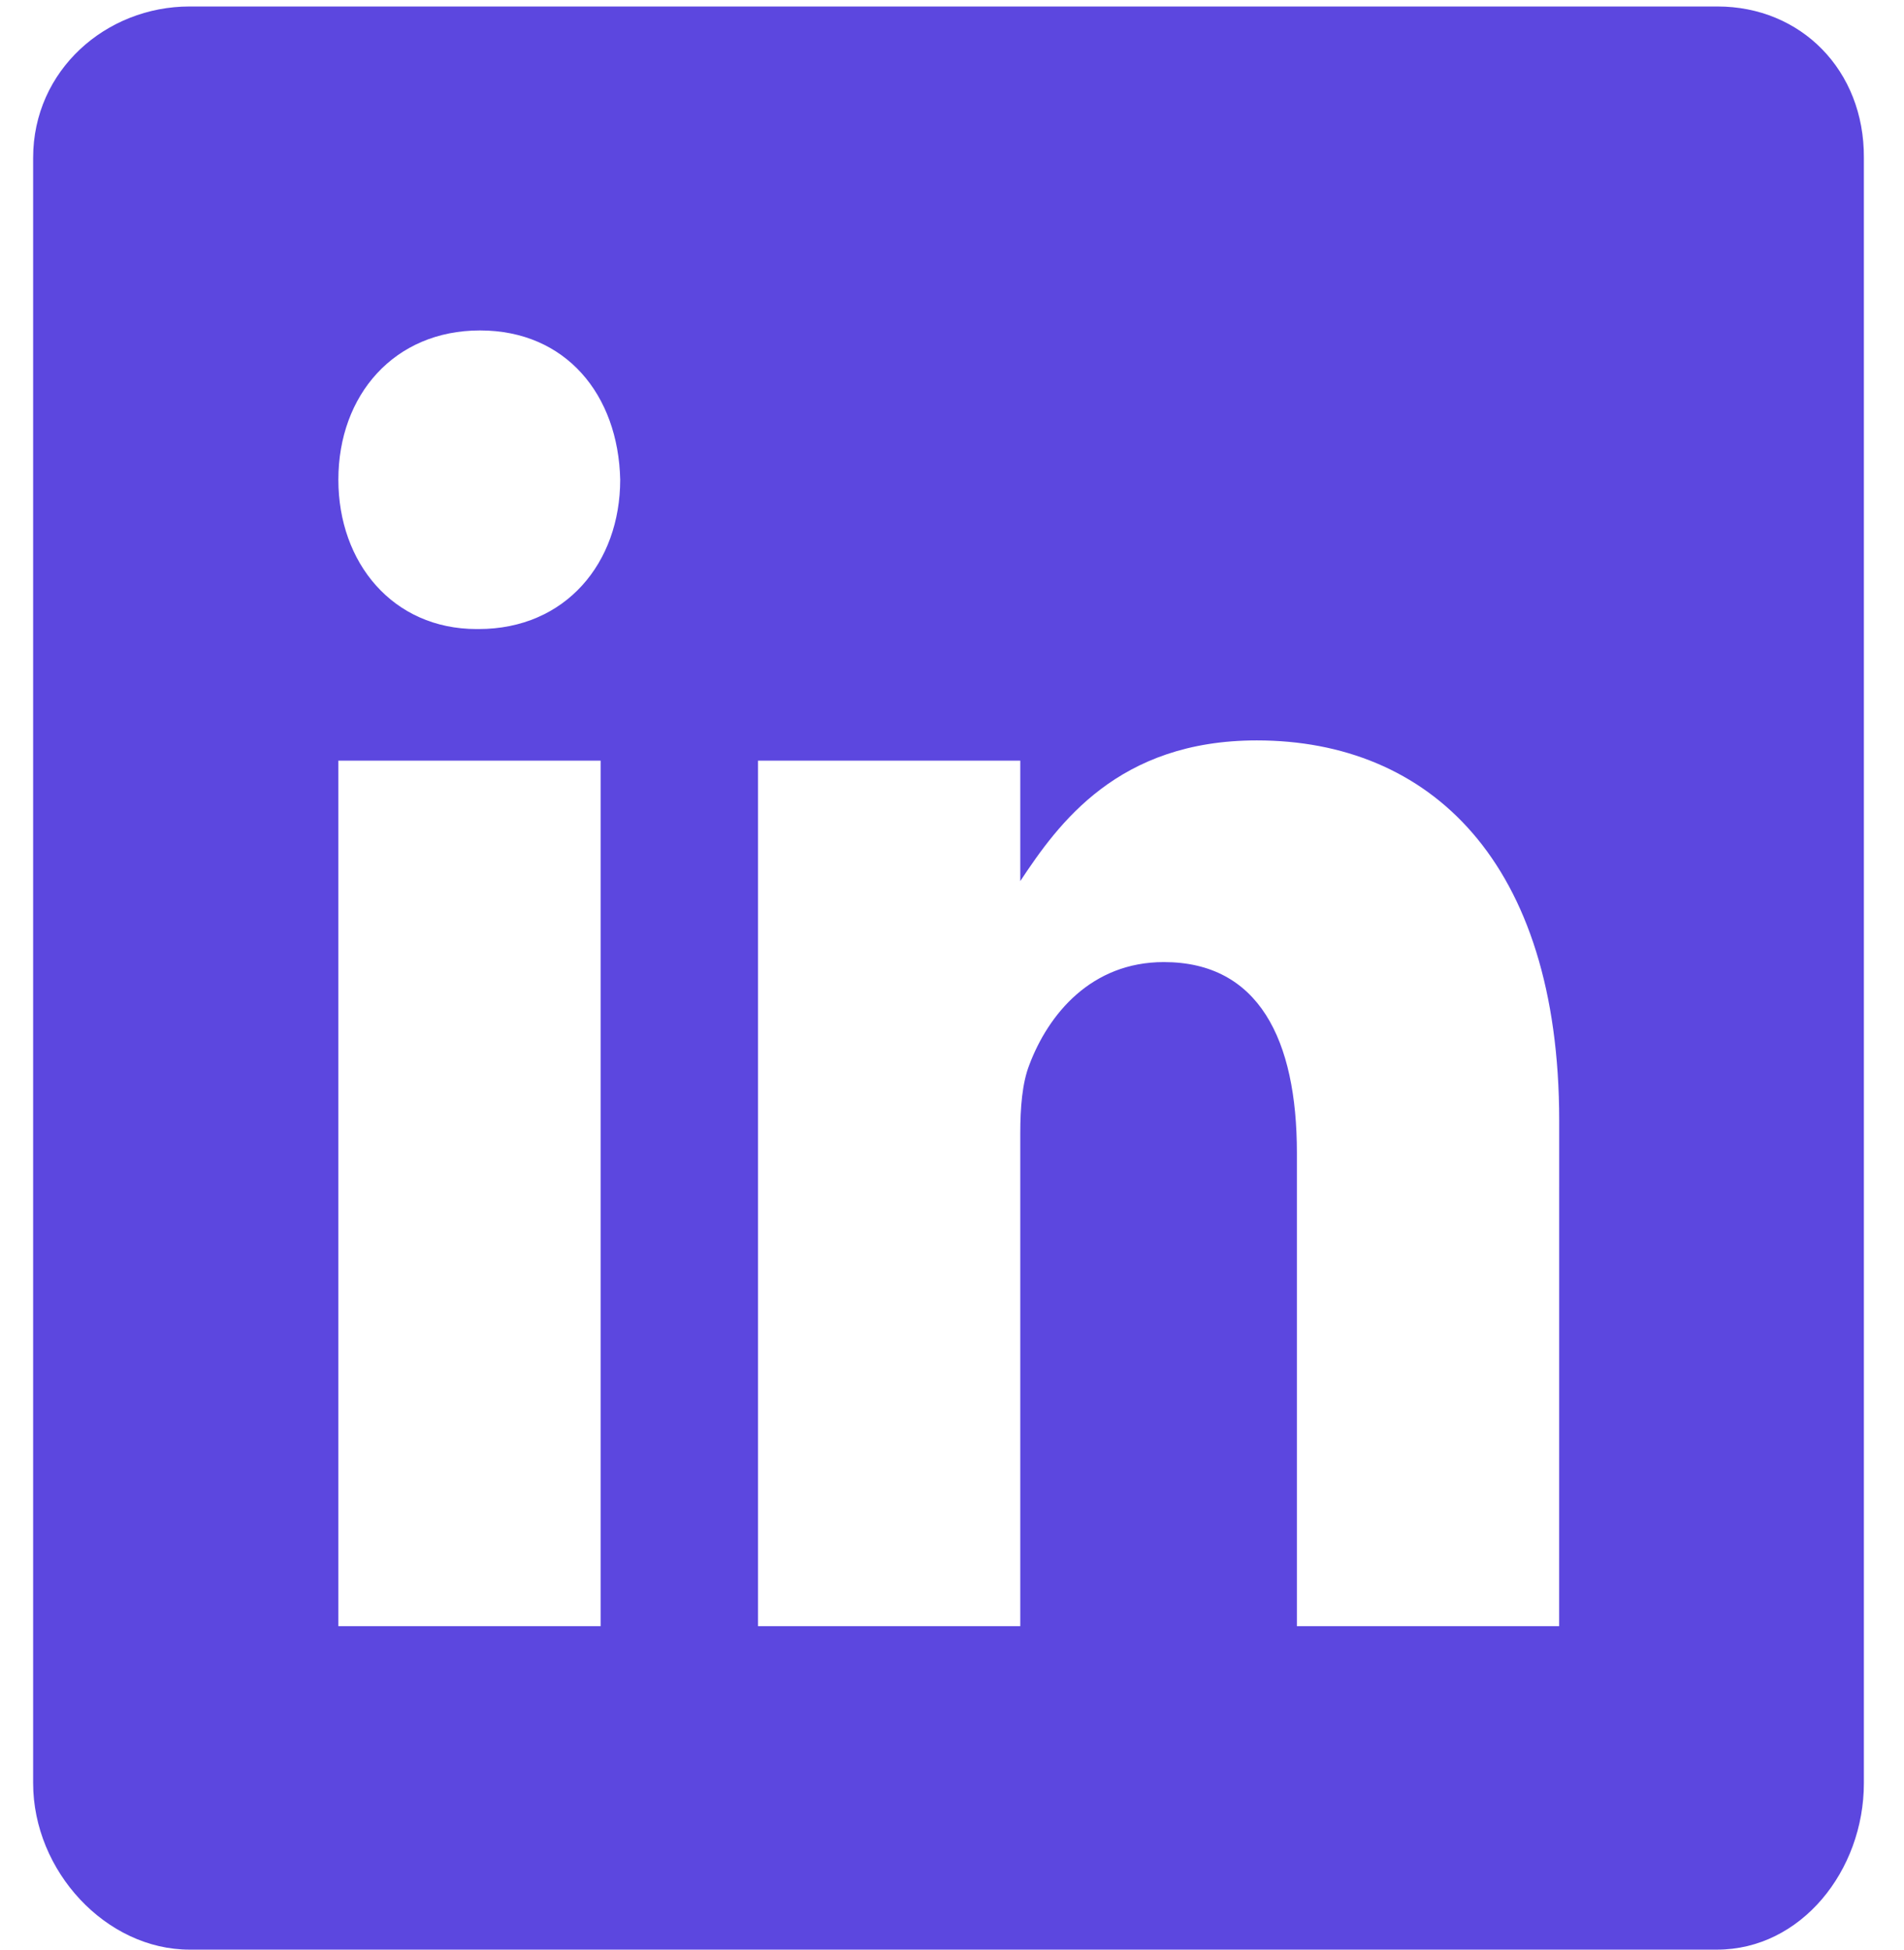 <svg width="42" height="43" viewBox="0 0 42 43" fill="none" xmlns="http://www.w3.org/2000/svg">
<path d="M37.885 0.143H4.181C2.34 0.143 0.731 1.549 0.731 3.48V39.327C0.731 41.269 2.34 43 4.181 43H37.876C39.727 43 41.115 41.258 41.115 39.327V3.48C41.126 1.549 39.727 0.143 37.885 0.143ZM13.249 35.866H7.464V16.776H13.249V35.866ZM10.556 13.874H10.515C8.663 13.874 7.464 12.411 7.464 10.58C7.464 8.716 8.695 7.288 10.588 7.288C12.481 7.288 13.639 8.705 13.681 10.58C13.68 12.411 12.481 13.874 10.556 13.874ZM34.393 35.866H28.608V25.428C28.608 22.928 27.766 21.219 25.673 21.219C24.073 21.219 23.127 22.367 22.706 23.485C22.548 23.887 22.506 24.434 22.506 24.993V35.866H16.721V16.776H22.506V19.433C23.348 18.161 24.663 16.33 27.724 16.33C31.521 16.33 34.394 18.986 34.394 24.714L34.393 35.866Z" fill="#5C47DF"/>
</svg>
